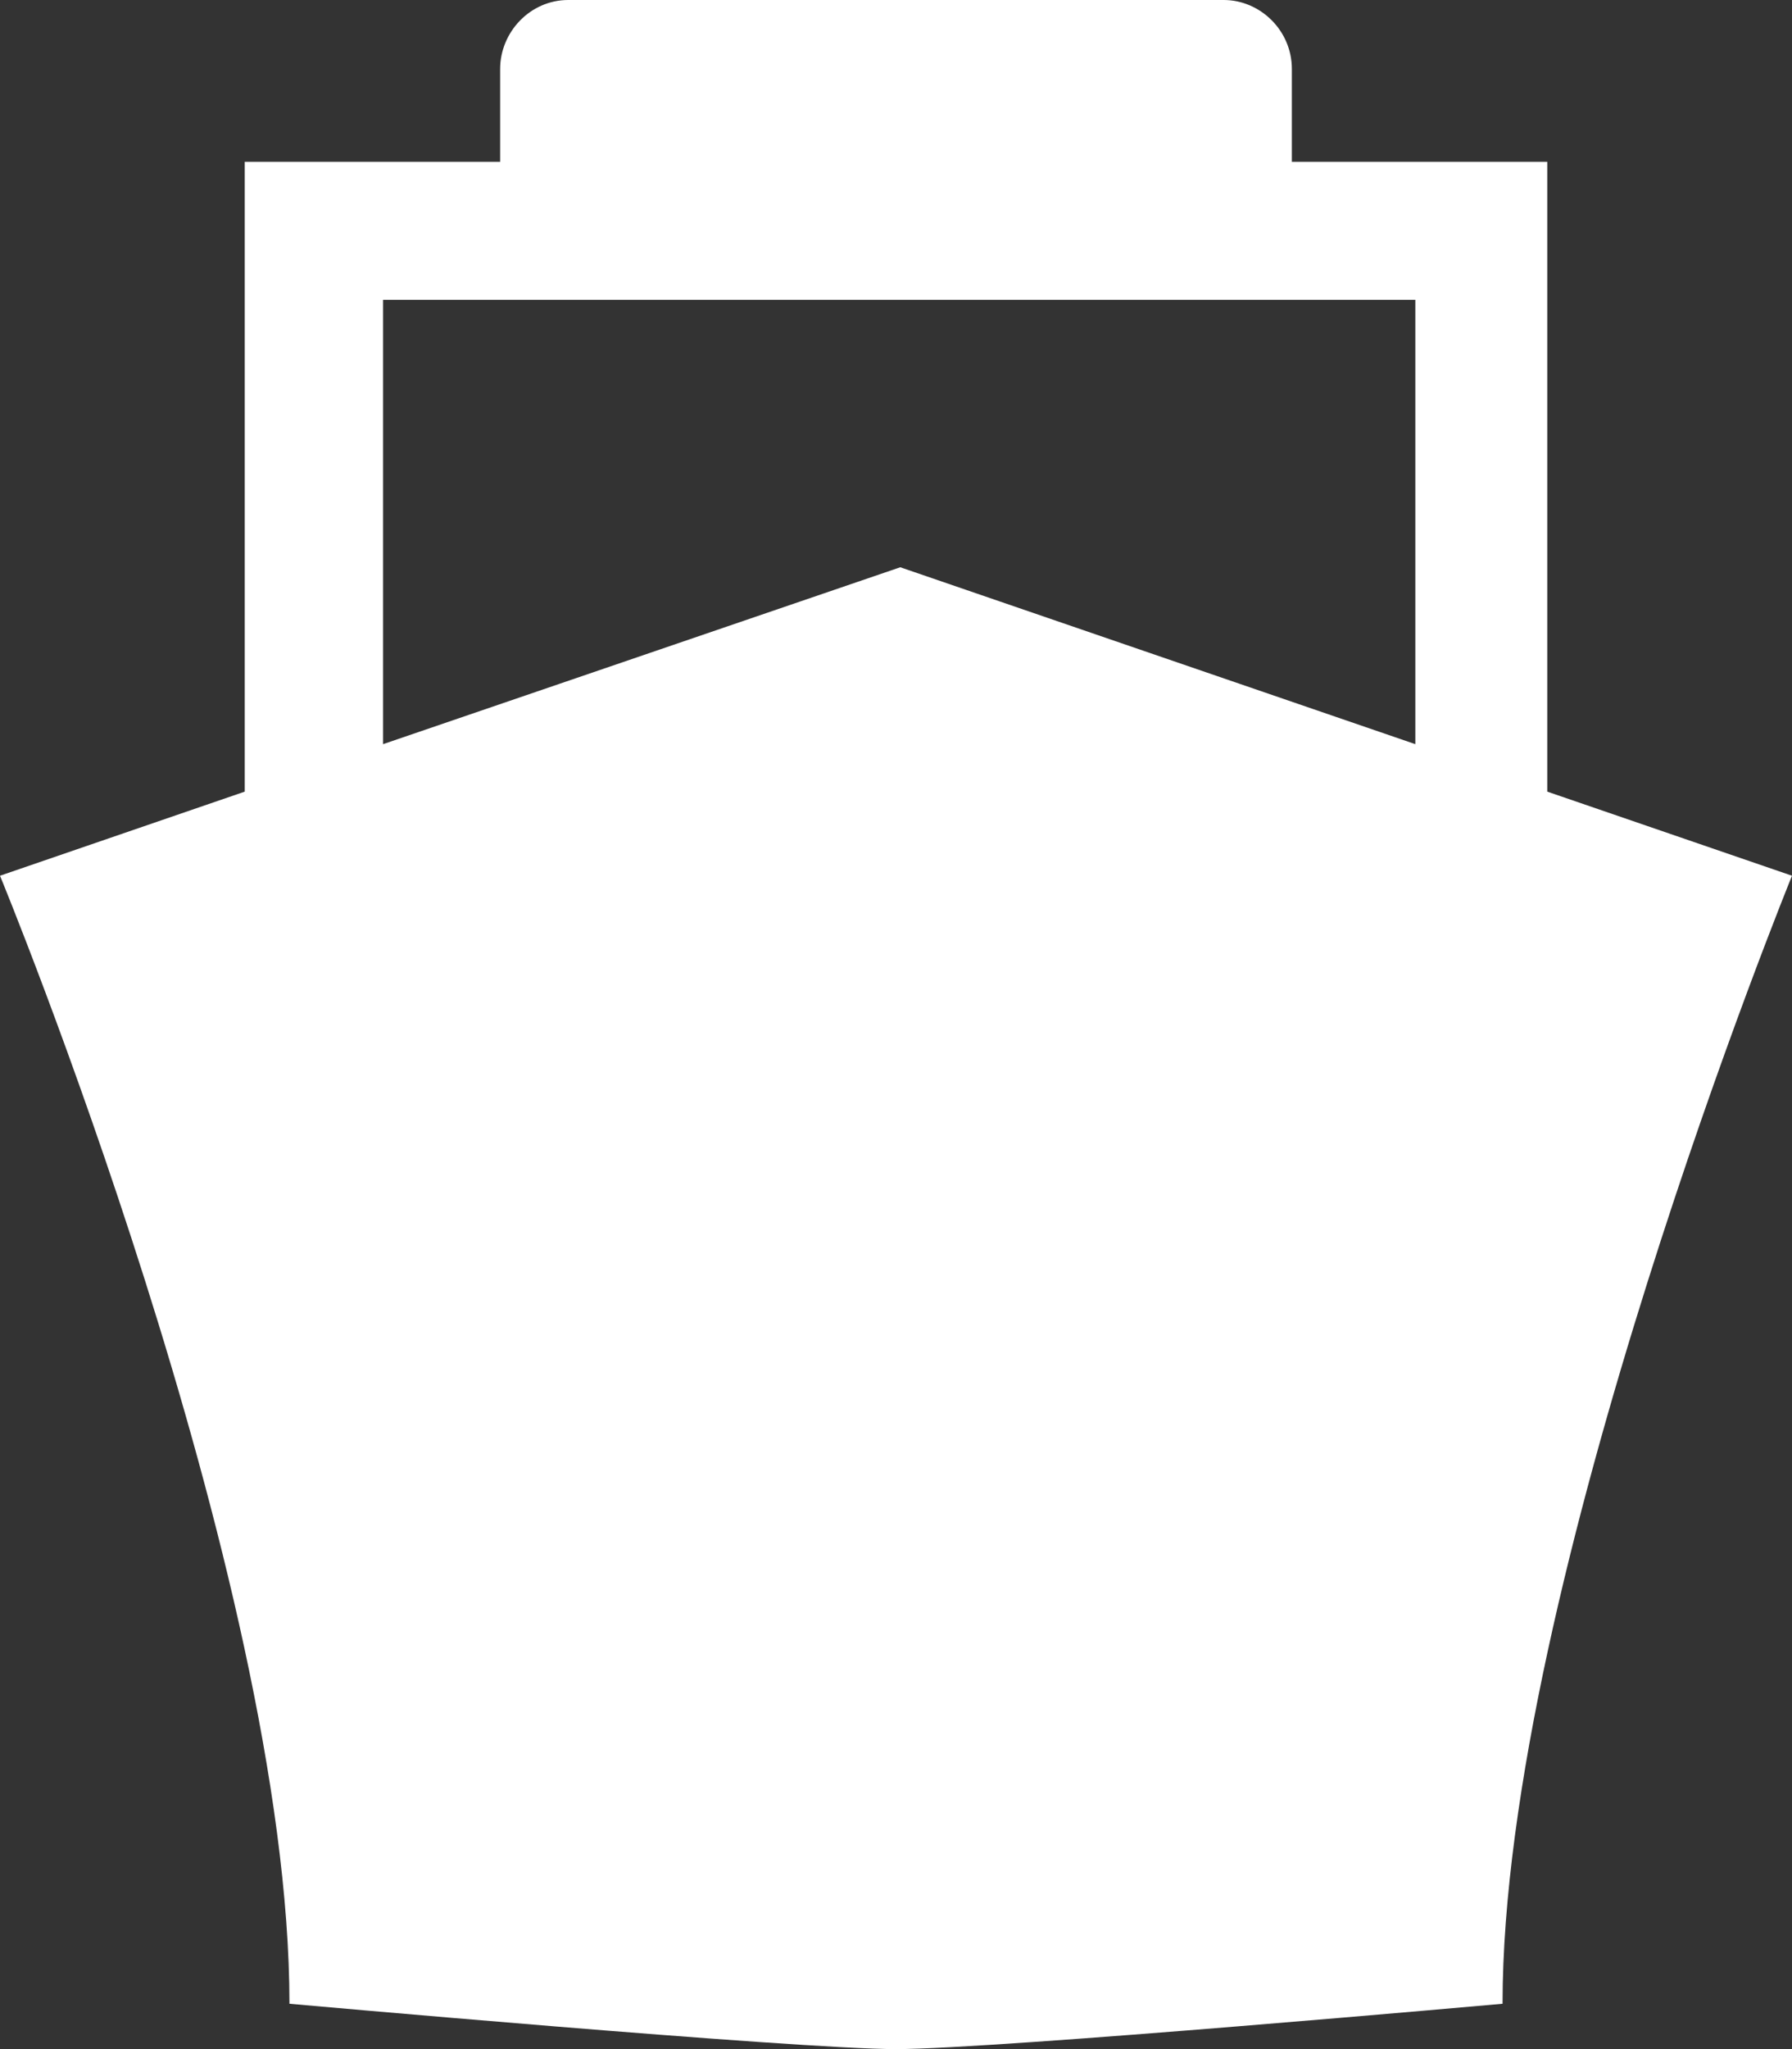<?xml version="1.0" encoding="UTF-8"?>
<svg width="21px" height="24px" viewBox="0 0 21 24" version="1.1" xmlns="http://www.w3.org/2000/svg" xmlns:xlink="http://www.w3.org/1999/xlink">
    <rect x="0" y="0" width="21" height="24" fill="#333333" stroke="none"/>
    <!-- Generator: Sketch 59.1 (86144) - https://sketch.com -->
    <title>white_ship</title>
    <desc>Created with Sketch.</desc>
    <g id="Page-1" stroke="none" stroke-width="1" fill="none" fill-rule="evenodd">
        <g id="Artboard" transform="translate(-87, -229)">
            <g id="white_ship" transform="translate(86, 228)">
                <rect id="Rectangle-Copy-3" x="0" y="0" width="23" height="26"></rect>
                <path d="M19.132,10.272 L19.132,2.895 L16.139,2.895 L16.139,1.808 C16.139,1.354 15.765,1 15.341,1 L7.659,1 C7.21,1 6.861,1.379 6.861,1.808 L6.861,2.895 L3.868,2.895 L3.868,10.272 L1,11.257 C1,11.257 4.392,19.467 4.392,24.469 C4.392,24.469 10.328,25 11.5,25 C12.672,25 18.608,24.469 18.608,24.469 C18.608,19.568 22,11.257 22,11.257 L19.132,10.272 Z M5.464,4.512 L17.586,4.512 L17.586,9.716 L11.55,7.644 L5.489,9.716 L5.489,4.512 L5.464,4.512 Z" id="Shape" fill="#FFFFFF" fill-rule="nonzero"></path>
            </g>
        </g>
    </g>
</svg>